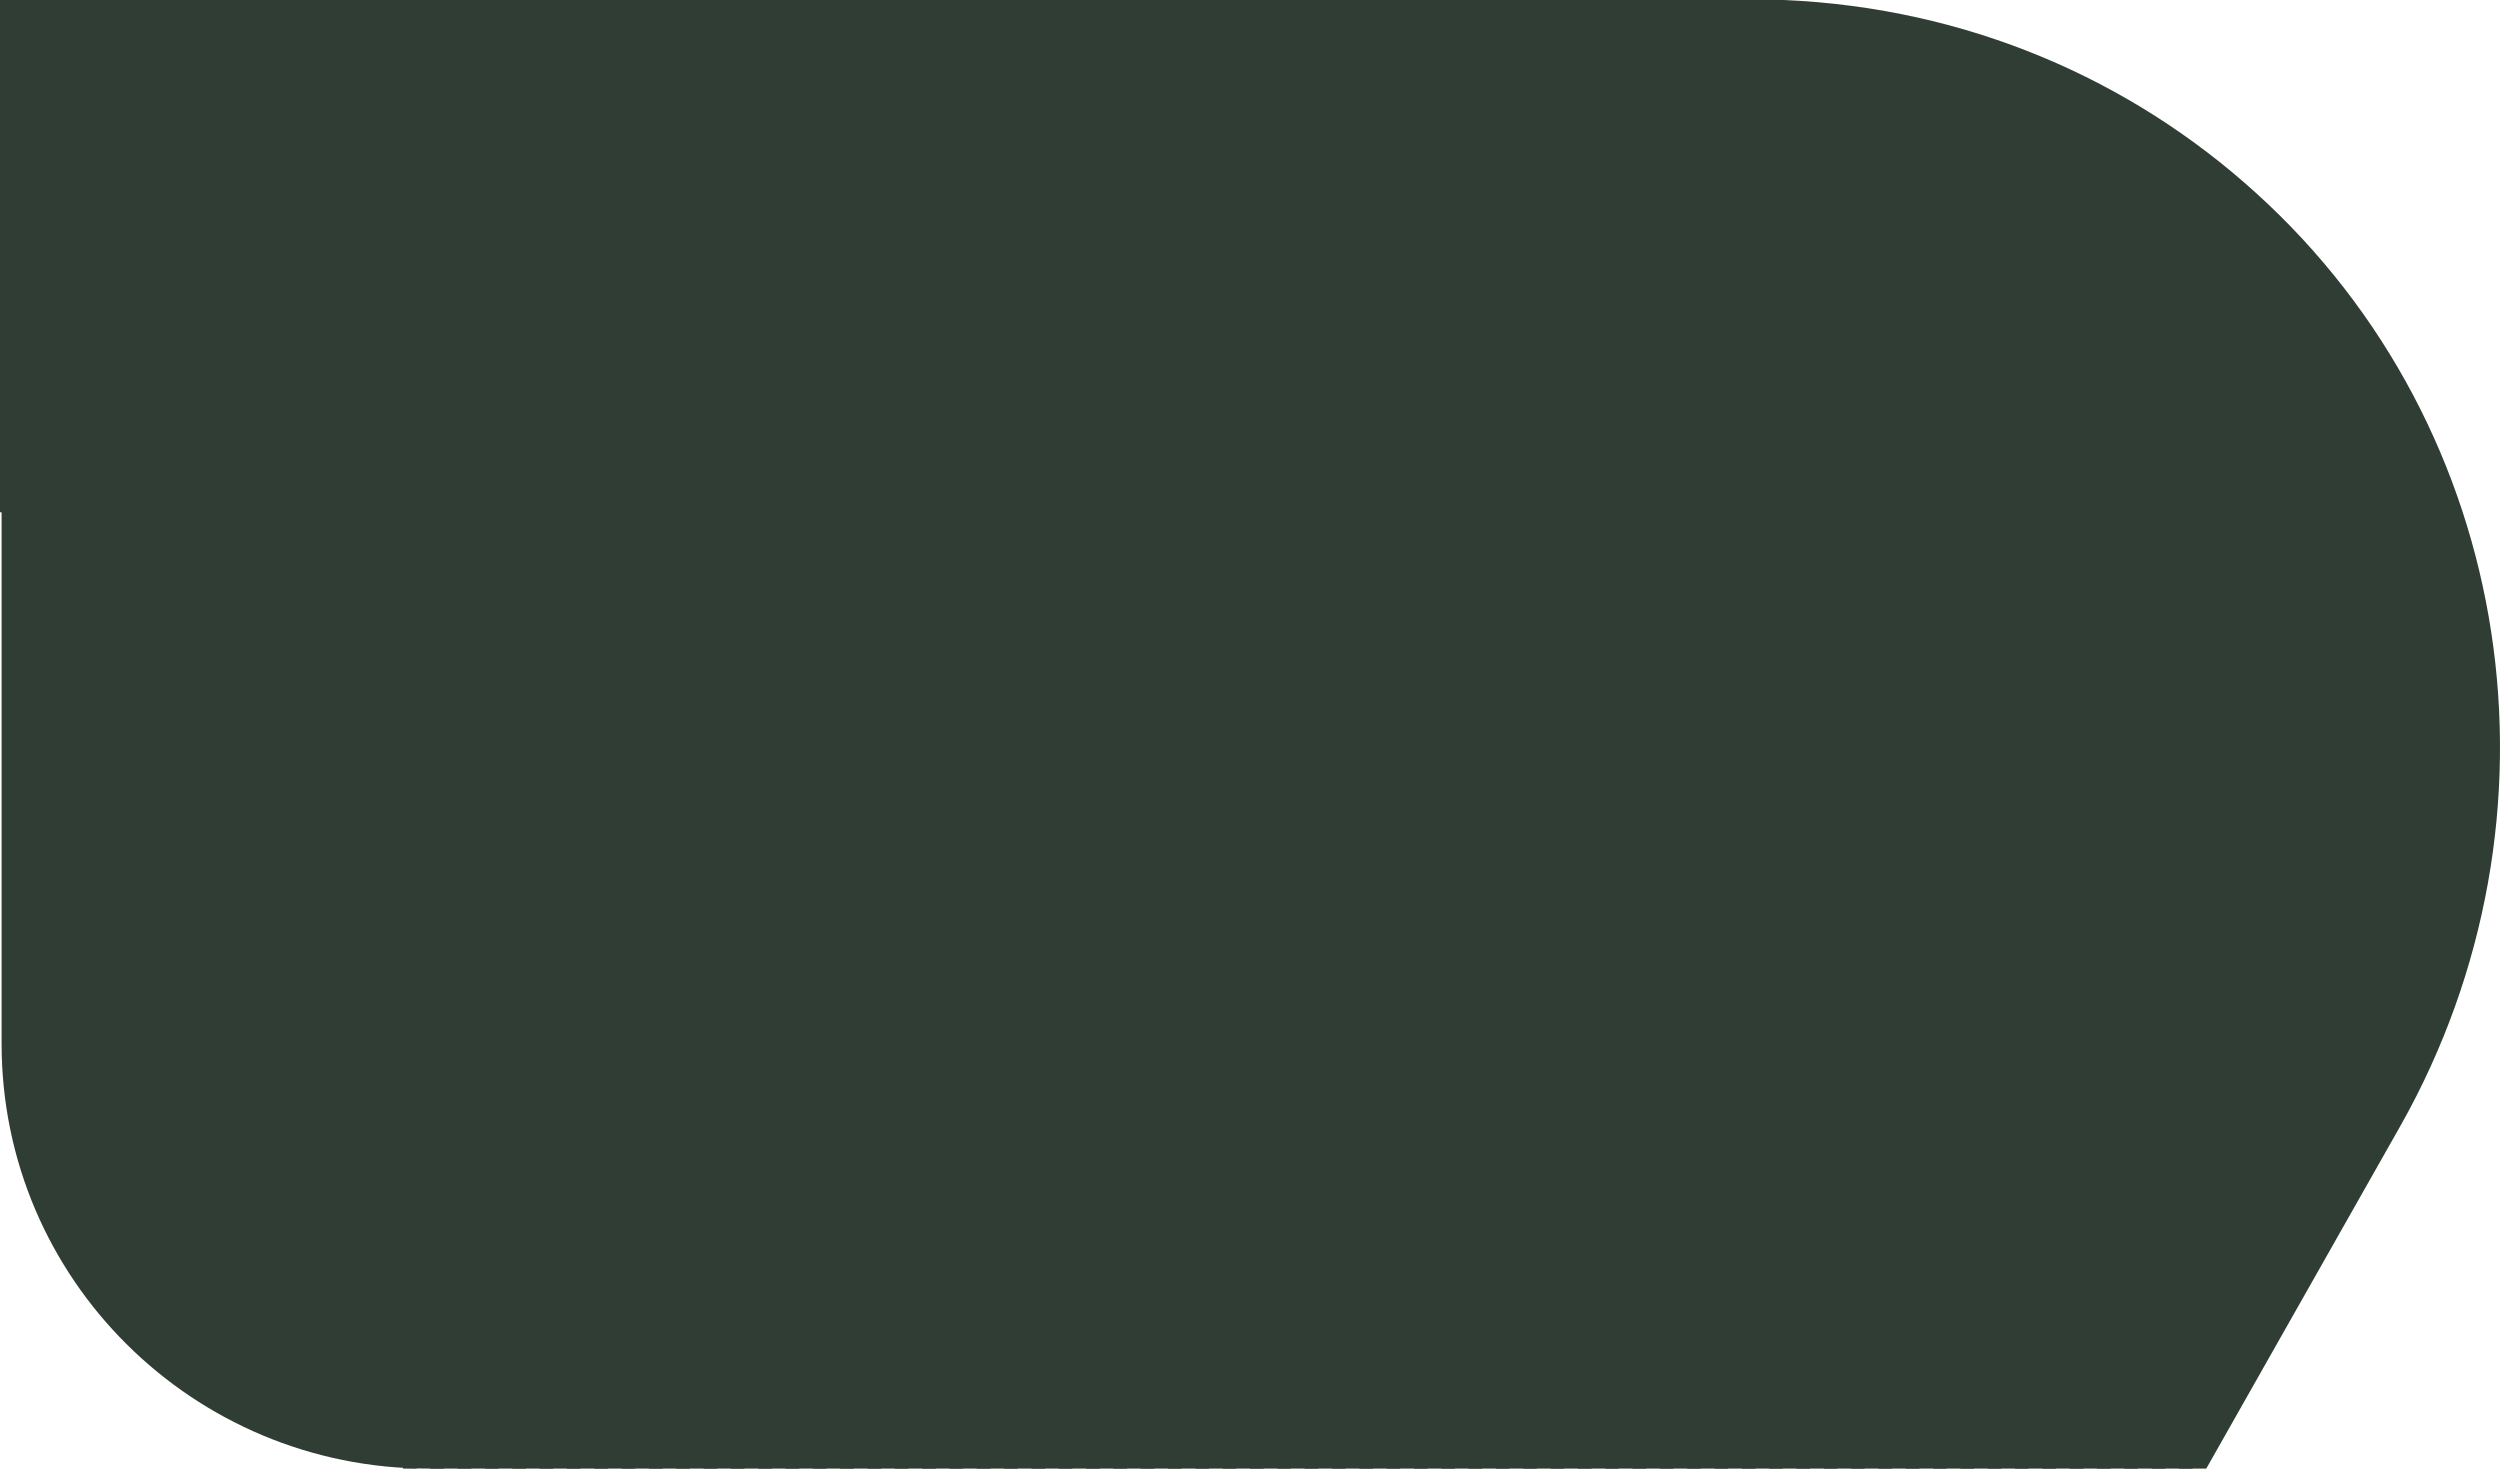 <svg width="366" height="215" viewBox="0 0 366 215" fill="none" xmlns="http://www.w3.org/2000/svg">
<path d="M351.502 164.686L323 215H62.718C28.317 215 0.234 187.281 0.234 152.806V74.772H0V0H4.446H256.489C258.127 0 259.765 0 261.169 0C288.082 1.165 311.952 11.647 330.206 28.185C368.586 62.893 376.777 119.729 351.502 164.686Z" fill="#303D35"/>
<line x1="0.5" y1="2.18557e-08" x2="0.5" y2="75" stroke="#303D35"/>
<line x1="59" y1="214.5" x2="323" y2="214.5" stroke="#303D35" stroke-dasharray="2 2"/>
</svg>
